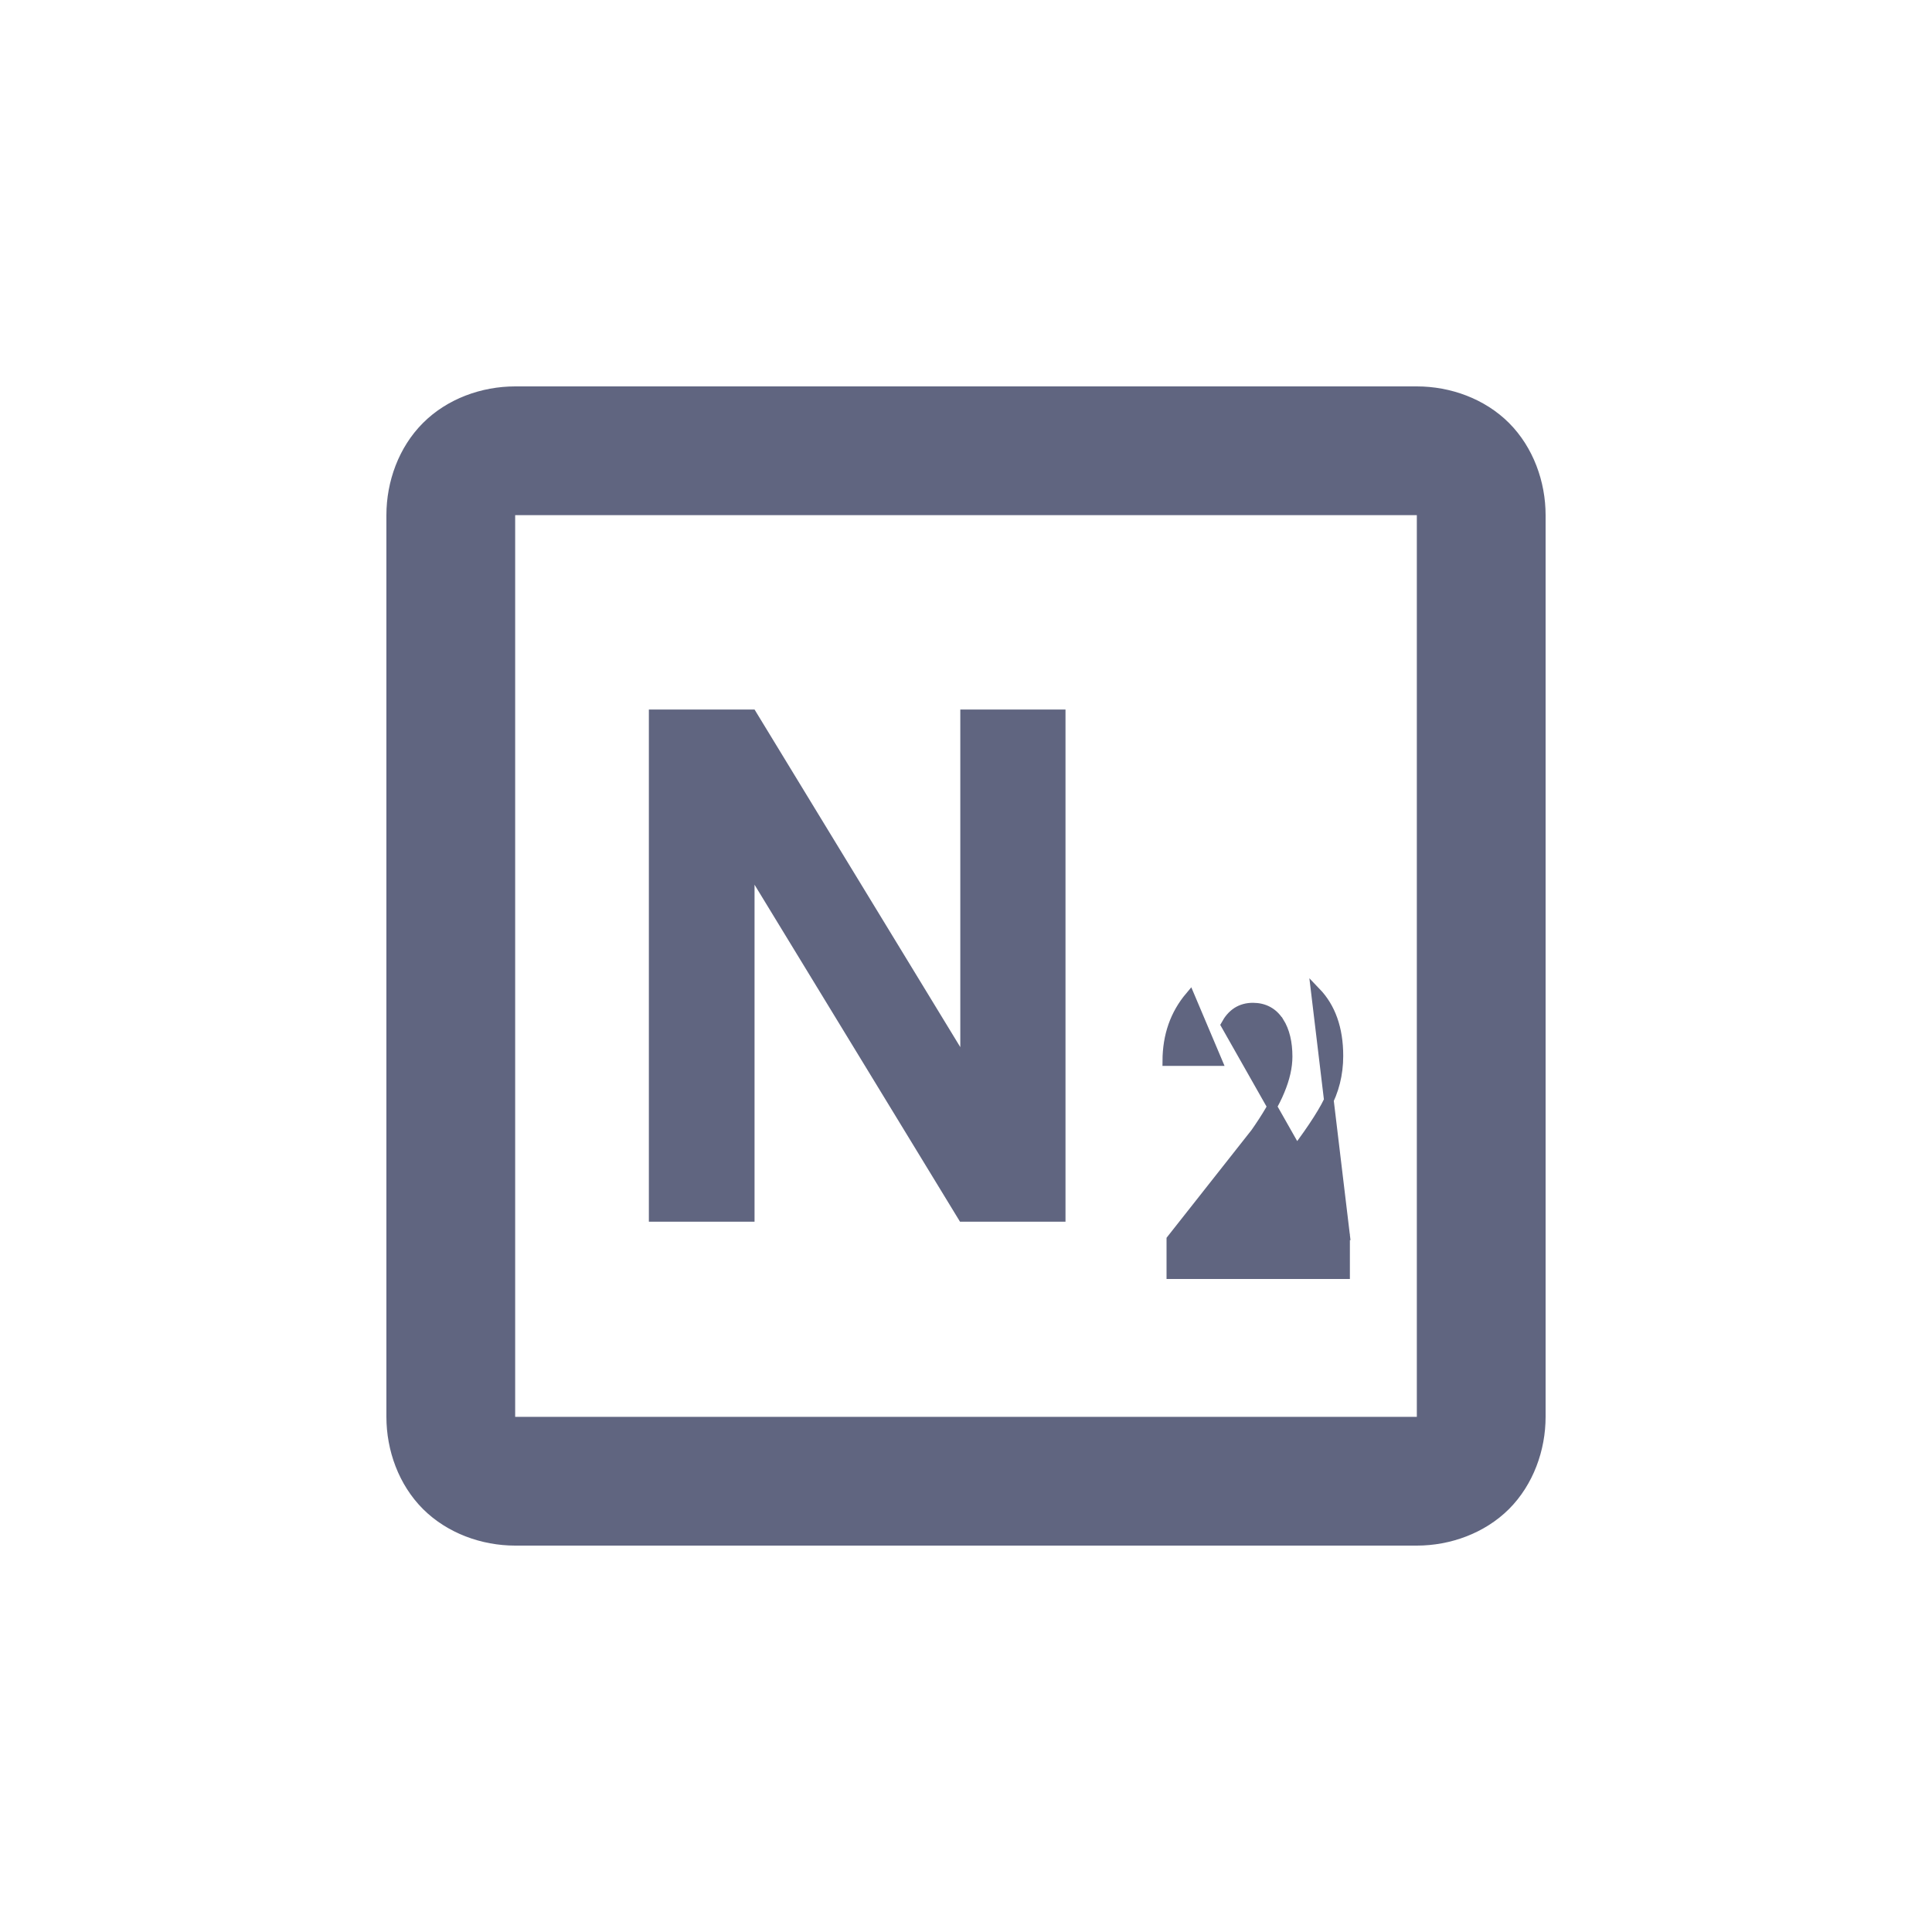 <svg width="20" height="20" viewBox="0 0 20 20" fill="none" xmlns="http://www.w3.org/2000/svg">
<path d="M13.924 12.788H12.887H12.791L12.846 12.71L13.265 12.108L13.267 12.106L13.267 12.106C13.481 11.836 13.633 11.619 13.723 11.455C13.811 11.295 13.855 11.12 13.855 10.931C13.855 10.647 13.775 10.428 13.622 10.269L13.924 12.788ZM13.924 12.788V13.19H12.126V12.831L12.991 11.734L12.991 11.734L12.993 11.732C13.11 11.565 13.197 11.419 13.249 11.291C13.302 11.164 13.329 11.046 13.329 10.938C13.329 10.794 13.301 10.673 13.242 10.579L13.241 10.579C13.179 10.48 13.086 10.431 12.97 10.431C12.91 10.431 12.855 10.445 12.806 10.476C12.758 10.507 12.72 10.552 12.689 10.609C12.689 10.609 12.689 10.609 12.689 10.609L13.924 12.788ZM5.333 5.283H5.283V5.333V14.667V14.717H5.333H14.667H14.717V14.667V5.333V5.283H14.667H5.333ZM9.991 10.841V7.395H10.98V12.597H9.966L7.854 9.133L7.761 8.981V9.159V12.597H6.767V7.395H7.783L9.899 10.867L9.991 11.019V10.841ZM12.601 10.984H12.084C12.085 10.72 12.163 10.499 12.318 10.315L12.601 10.984ZM4.414 4.414C4.655 4.173 4.997 4.05 5.333 4.05H14.667C15.003 4.05 15.345 4.173 15.586 4.414C15.826 4.655 15.95 4.997 15.95 5.333V14.667C15.95 15.003 15.826 15.345 15.586 15.586C15.345 15.826 15.003 15.95 14.667 15.95H5.333C4.997 15.95 4.655 15.826 4.414 15.586C4.173 15.345 4.05 15.003 4.05 14.667V5.333C4.05 4.997 4.173 4.655 4.414 4.414Z" fill="#606580" stroke="#606580" stroke-width="0.1"/>
</svg>
